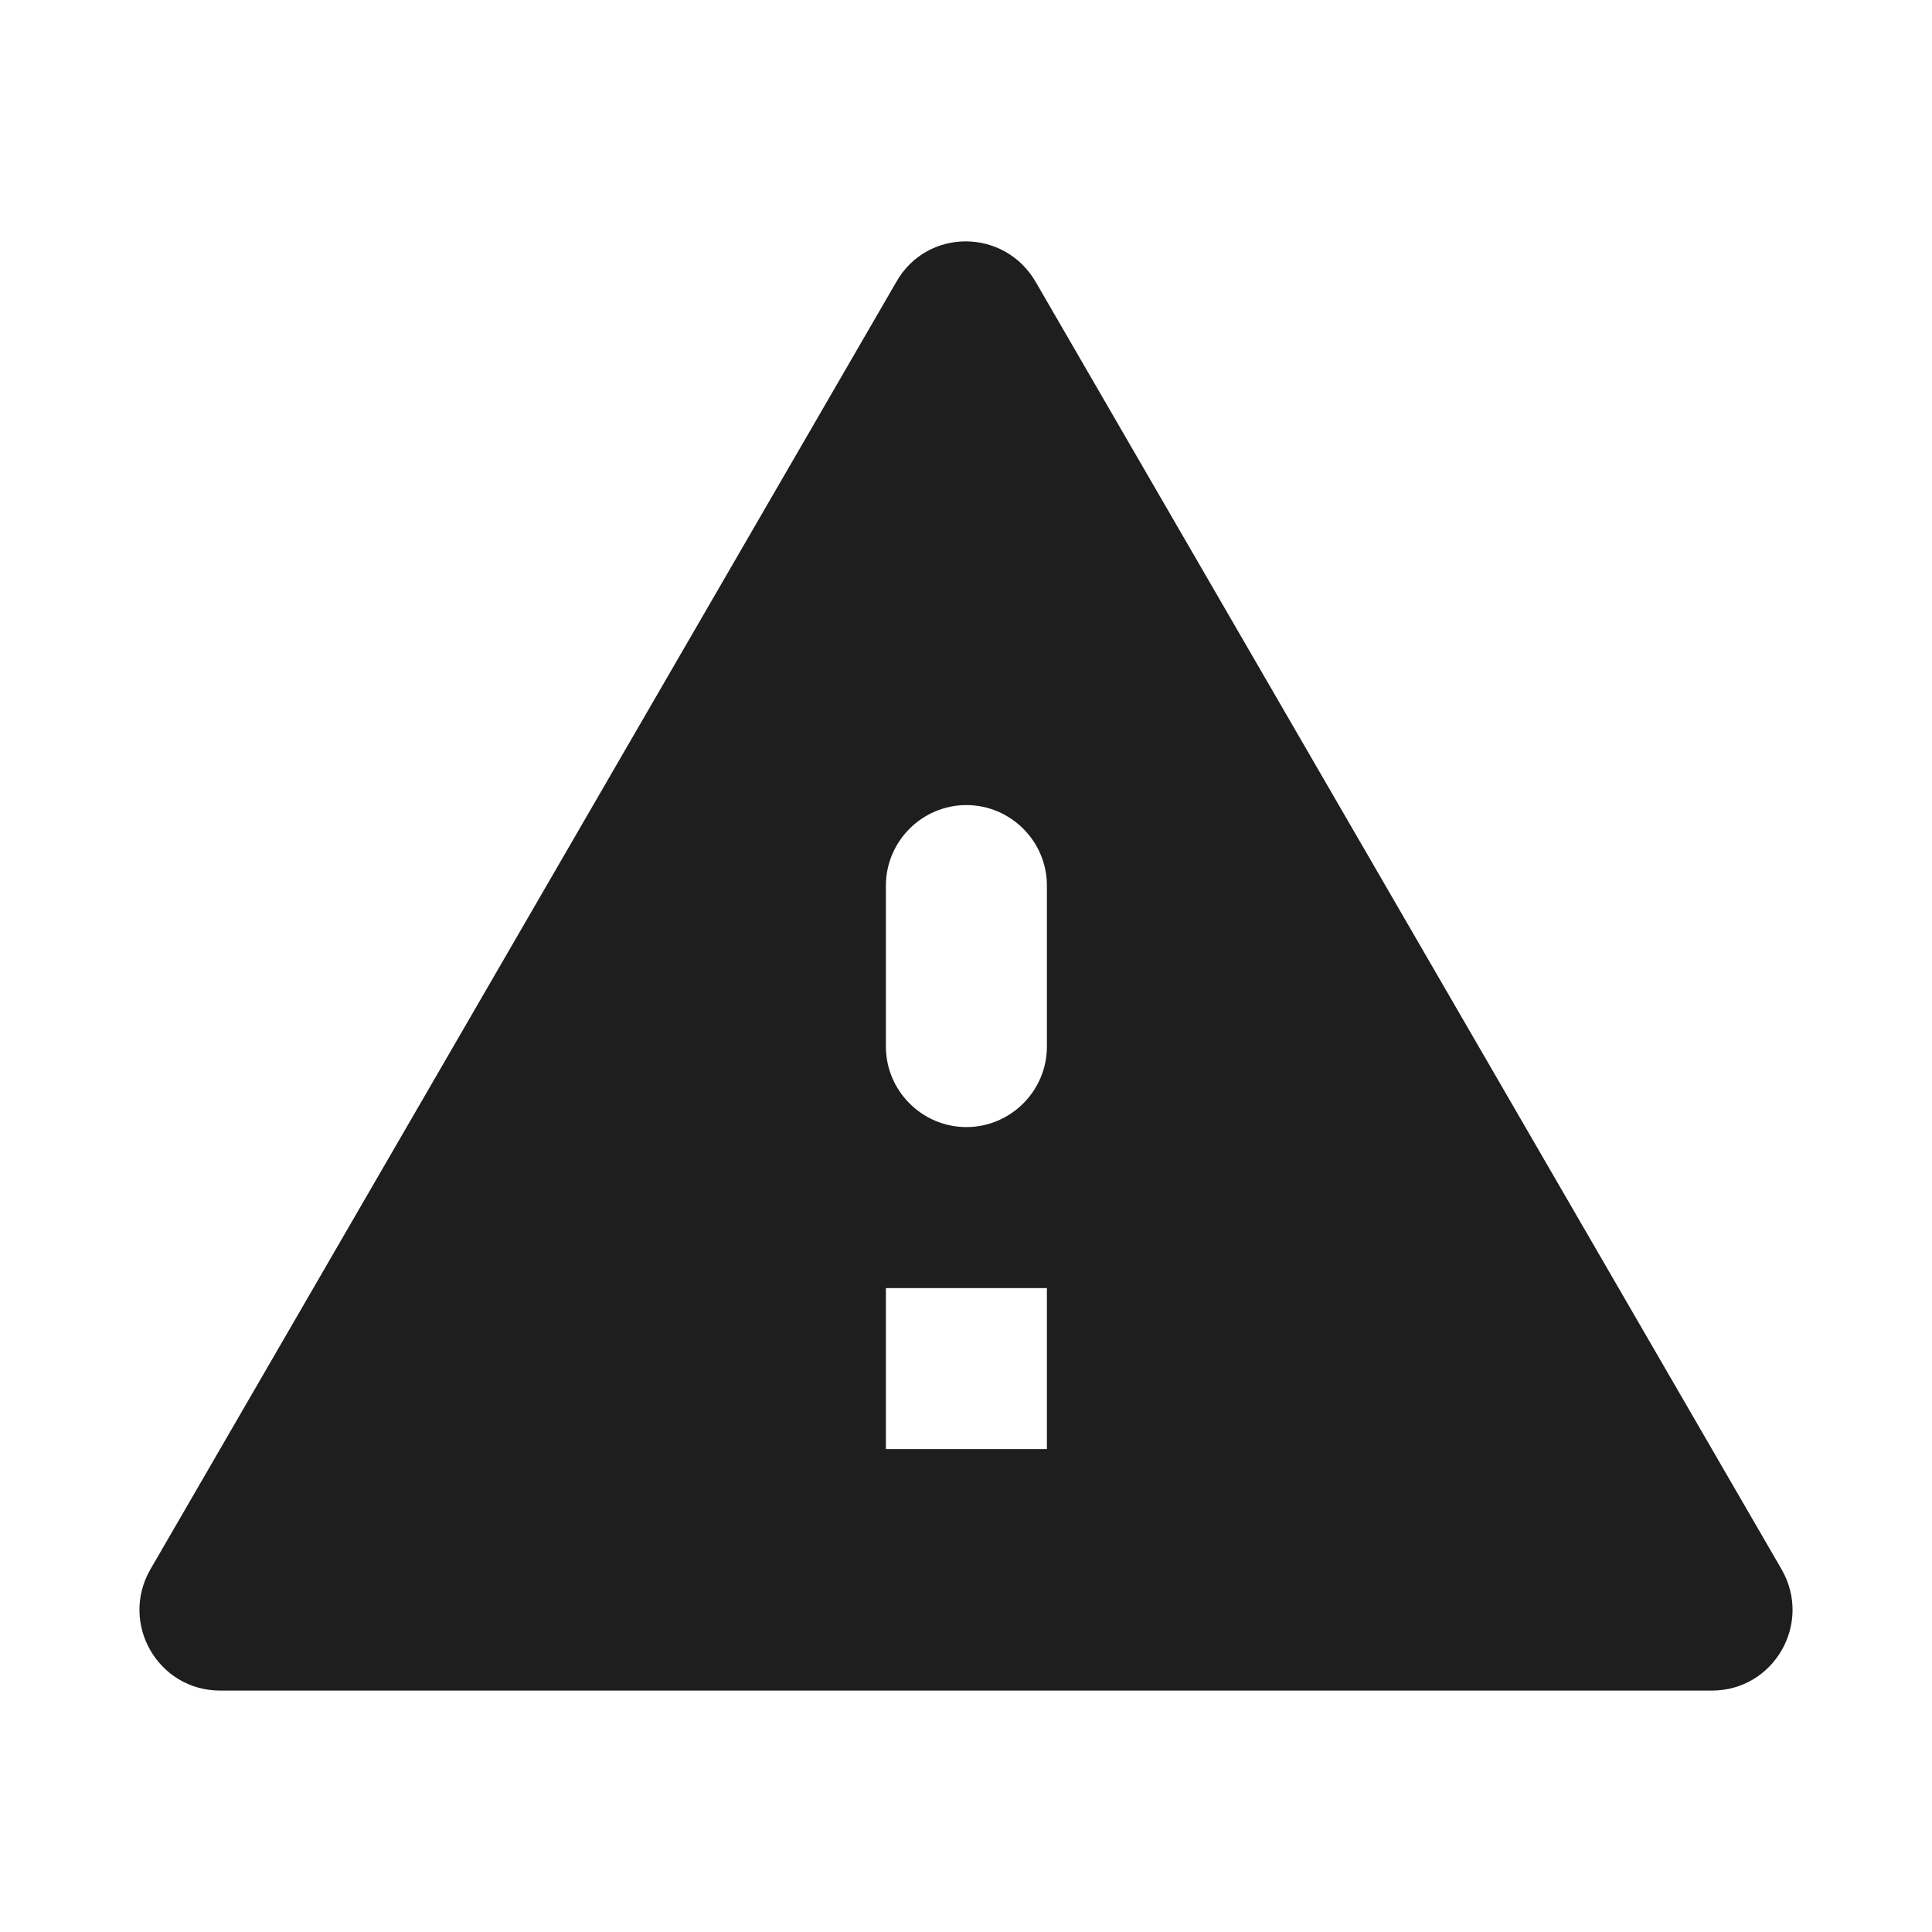 <?xml version="1.0" encoding="UTF-8"?>
<svg width="24px" height="24px" viewBox="0 0 24 24" version="1.1" xmlns="http://www.w3.org/2000/svg" xmlns:xlink="http://www.w3.org/1999/xlink">
    <!-- Generator: Sketch 53.2 (72643) - https://sketchapp.com -->
    <title>icon/action/report_problem_24px_rounded</title>
    <desc>Created with Sketch.</desc>
    <defs>
        <path d="M2.735,21.001 L21.265,21.001 C22.035,21.001 22.515,20.171 22.135,19.501 L12.865,3.501 C12.475,2.831 11.515,2.831 11.135,3.501 L1.865,19.501 C1.485,20.171 1.965,21.001 2.735,21.001 Z M13.005,18.001 L11.005,18.001 L11.005,16.001 L13.005,16.001 L13.005,18.001 Z M12.005,14.001 C11.455,14.001 11.005,13.551 11.005,13.001 L11.005,11.001 C11.005,10.451 11.455,10.001 12.005,10.001 C12.555,10.001 13.005,10.451 13.005,11.001 L13.005,13.001 C13.005,13.551 12.555,14.001 12.005,14.001 Z" id="path-1"></path>
    </defs>
    <g id="icon/action/report_problem_24px" stroke="none" stroke-width="1" fill="none" fill-rule="evenodd">
        <mask id="mask-2" fill="white">
            <use xlink:href="#path-1"></use>
        </mask>
        <use fill-opacity="0.88" fill="#000000" xlink:href="#path-1"></use>
    </g>
</svg>